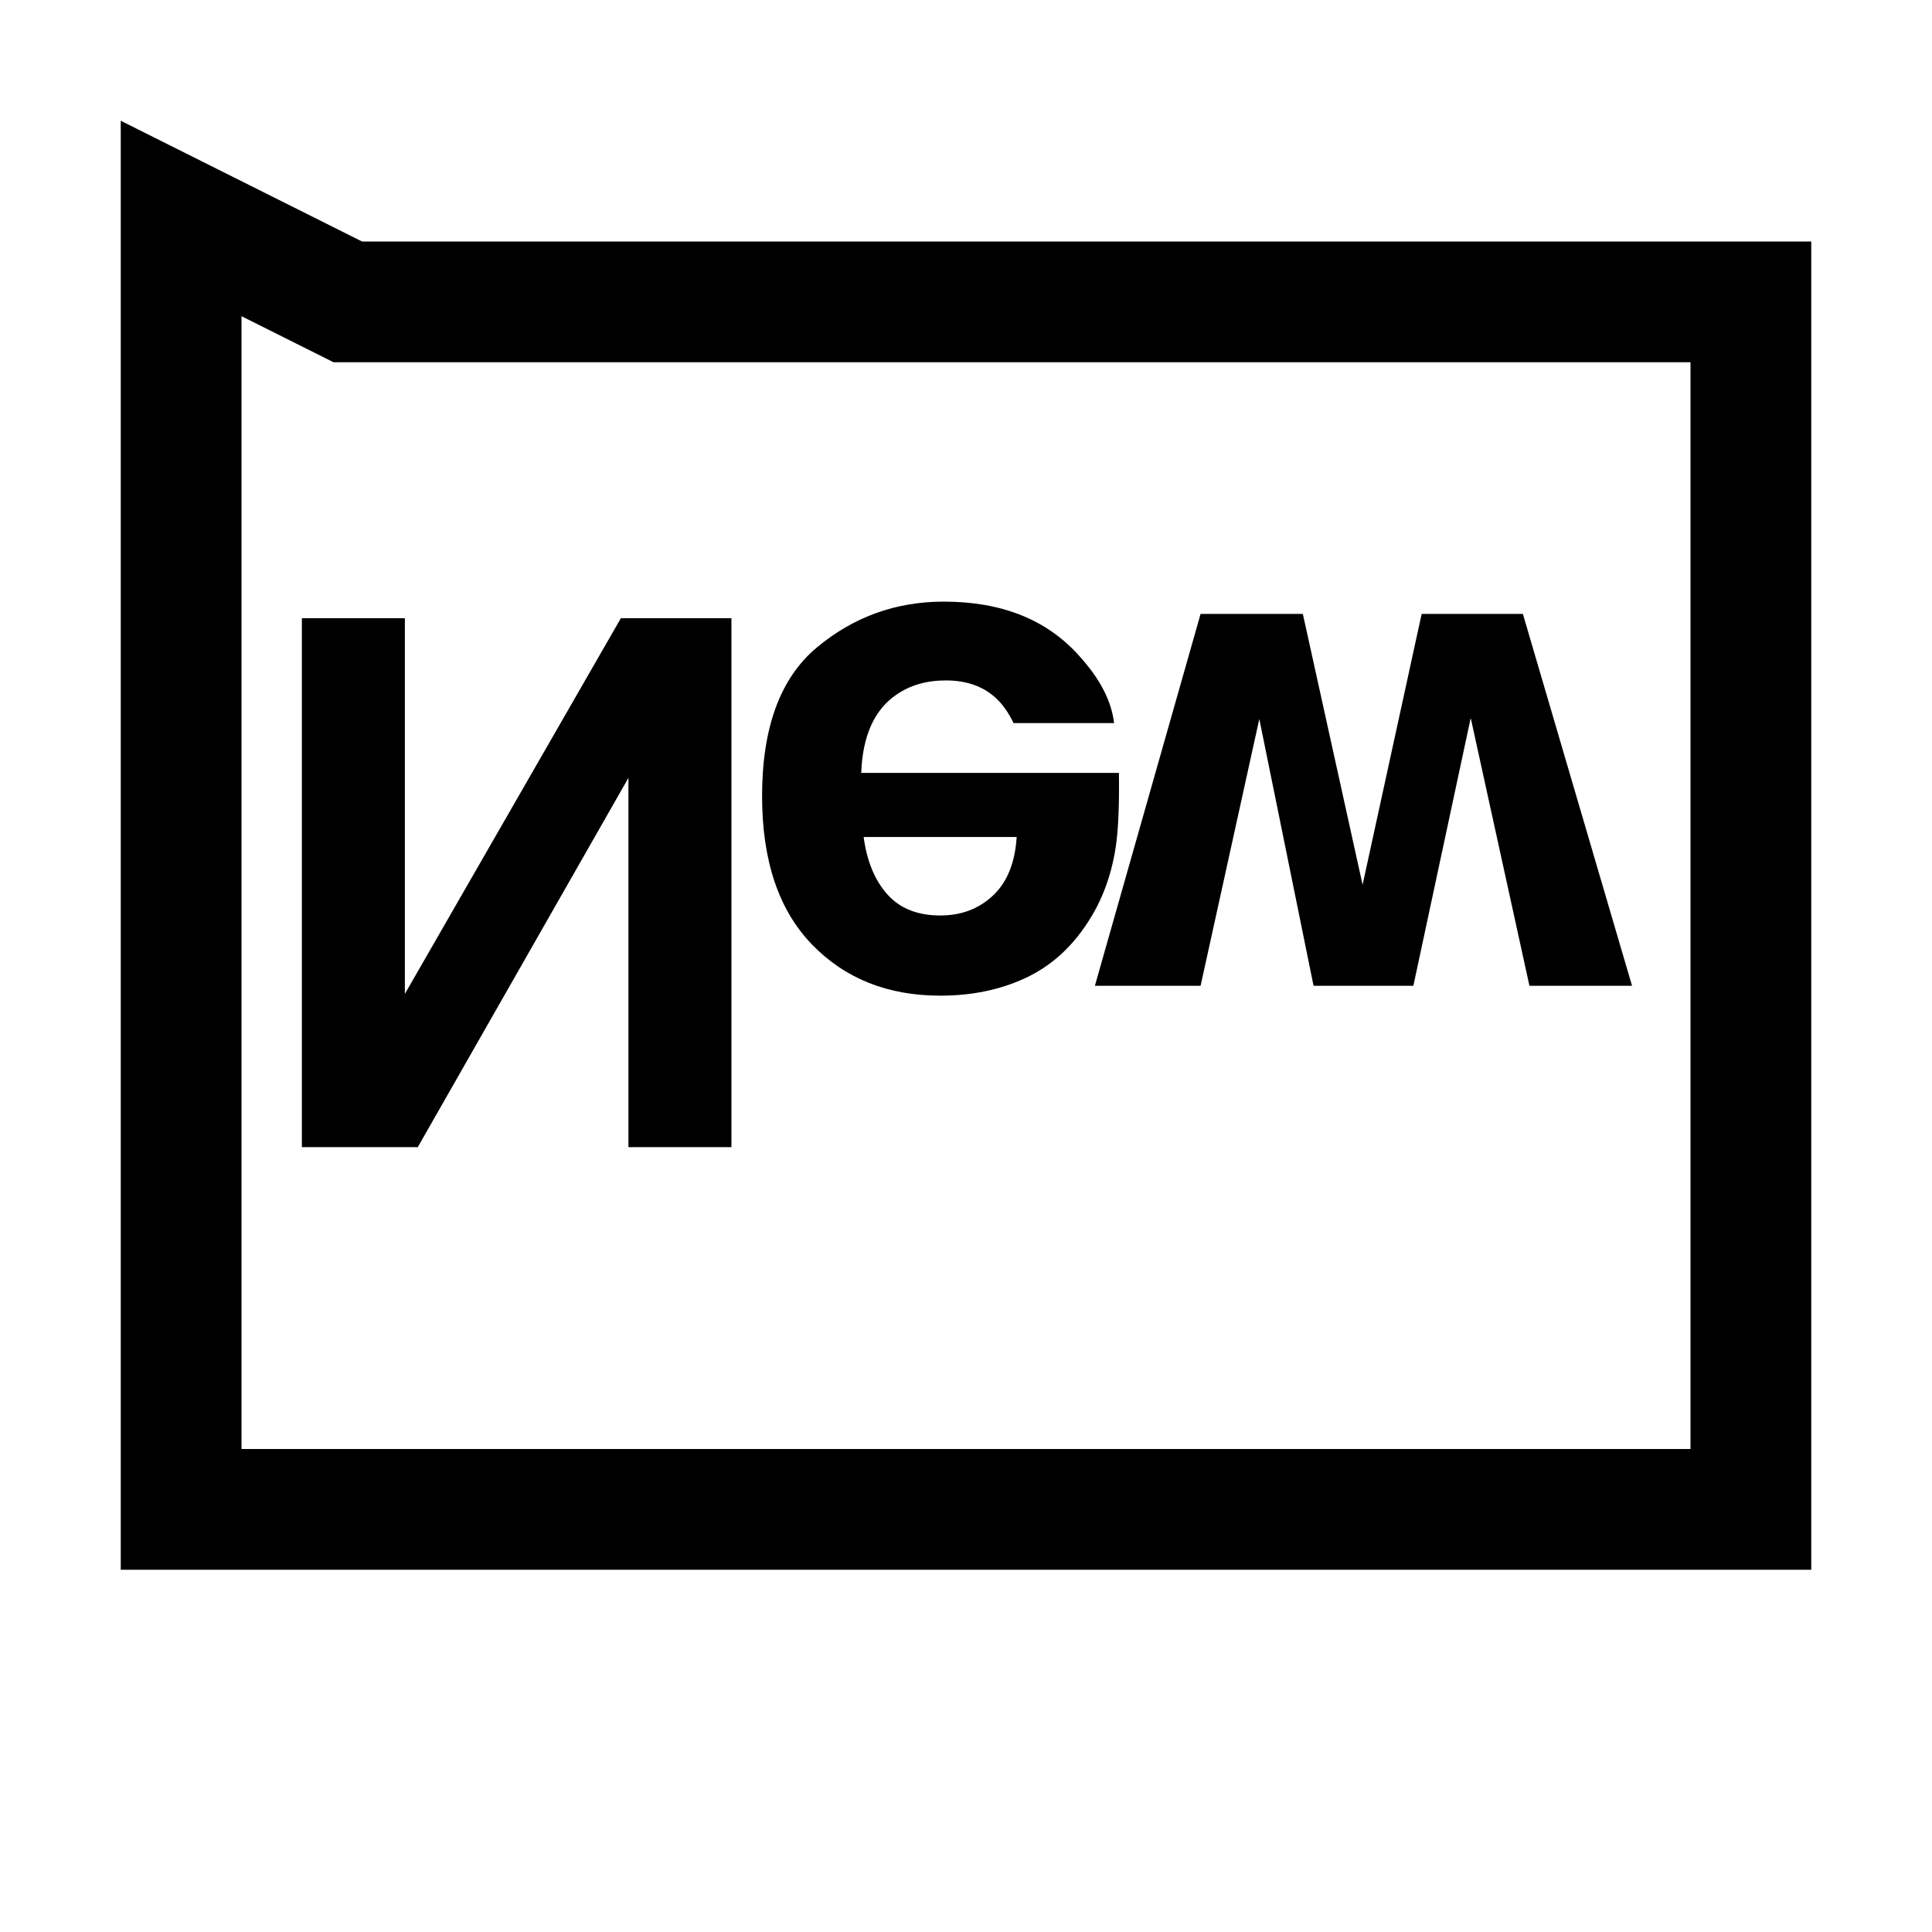 <svg width="128" height="128" viewBox="0 0 1024 1024" xmlns="http://www.w3.org/2000/svg"><path d="M160 608h61.435l111.648-195.717V608h54.588V327.644h-58.582l-114.501 199.14v-199.14H160V608zm310.29-133.985c-6.652-7.474-10.832-17.6-12.541-30.378h81.105c-.854 13.622-5.035 23.959-12.541 31.011s-16.813 10.578-27.92 10.578c-12.083 0-21.451-3.737-28.103-11.211zm72.957 44.482c13.304-6.148 24.289-15.852 32.955-29.112 7.811-11.693 12.877-25.254 15.196-40.684 1.343-9.041 1.892-22.06 1.648-39.057H456.468c.732-19.77 7.018-33.632 18.857-41.589 7.201-4.942 15.867-7.414 25.997-7.414 10.741 0 19.468 3.014 26.181 9.041 3.662 3.255 6.896 7.775 9.703 13.561h53.276c-1.343-11.693-7.506-23.567-18.491-35.621-17.088-19.167-41.01-28.75-71.768-28.75-25.387 0-47.784 8.077-67.191 24.23s-29.11 42.432-29.11 78.837c0 34.115 8.757 60.273 26.272 78.476s40.247 27.304 68.198 27.304c16.599 0 31.551-3.074 44.855-9.222zm152.964 3.978h52.91l30.391-141.943 31.124 141.943h54.375l-57.854-197.094h-53.643l-31.307 143.571-31.673-143.571h-54.192l-56.023 197.094h56.023l31.124-141.401 28.744 141.401zM176.775 192H896v576H128V167.592L176.775 192zM64 832h896V128H191.895L64 64v768z"/></svg>